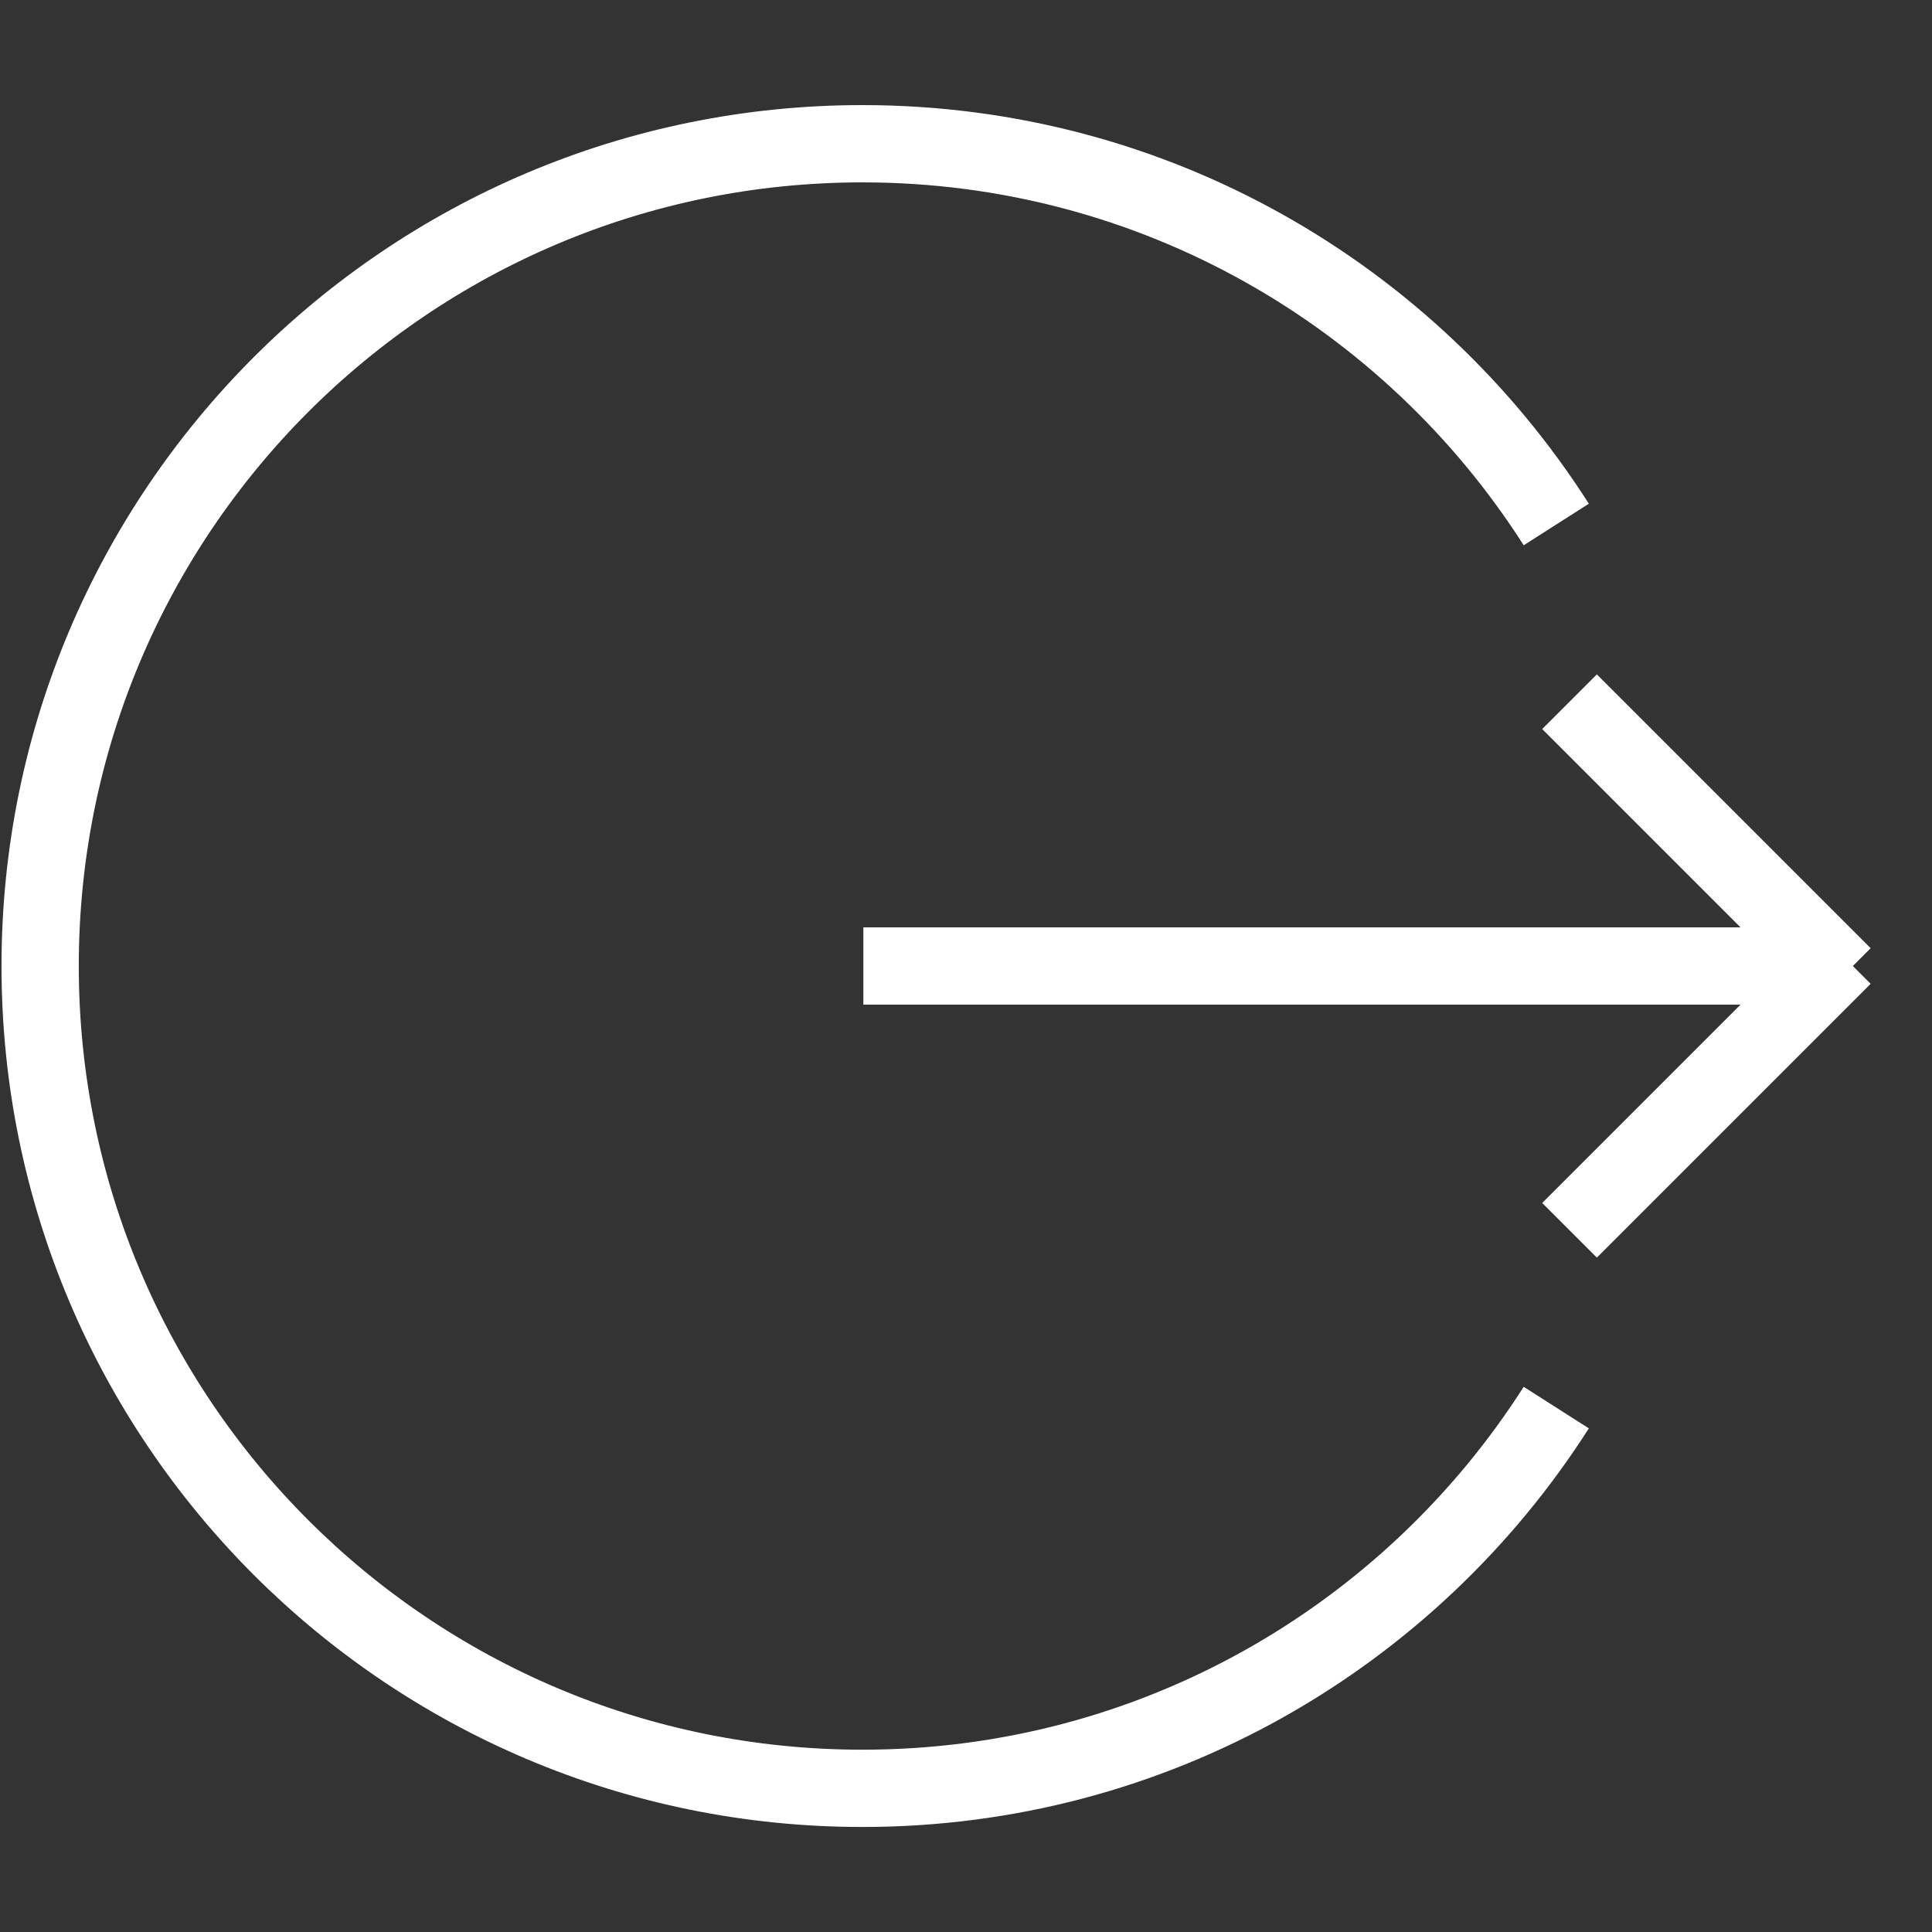 <?xml version="1.0" encoding="utf-8"?>
<!-- Generator: Adobe Illustrator 25.2.1, SVG Export Plug-In . SVG Version: 6.00 Build 0)  -->
<svg version="1.1" id="Layer_1" xmlns="http://www.w3.org/2000/svg" xmlns:xlink="http://www.w3.org/1999/xlink" x="0px" y="0px"
	 viewBox="0 0 500 500" style="enable-background:new 0 0 500 500;" xml:space="preserve">
<rect x="0" y="0" width="500" height="500" fill="#333333" stroke="none"/>
<style type="text/css">
	.st0{fill:none;stroke:#FFFFFF;stroke-width:20;stroke-miterlimit:20;}
</style>
<path class="st0" d="M402.76,364.28c-37.79,59.24-104.09,98.54-179.56,98.54c-117.54,0-212.81-95.28-212.81-212.81
	c0-117.54,95.28-212.81,212.81-212.81c75.47,0,141.77,39.3,179.56,98.54"/>
<line class="st0" x1="223.44" y1="250" x2="477.05" y2="250"/>
<line class="st0" x1="477.05" y1="252.46" x2="406.19" y2="181.6"/>
<line class="st0" x1="477.05" y1="247.54" x2="406.19" y2="318.4"/>
</svg>
